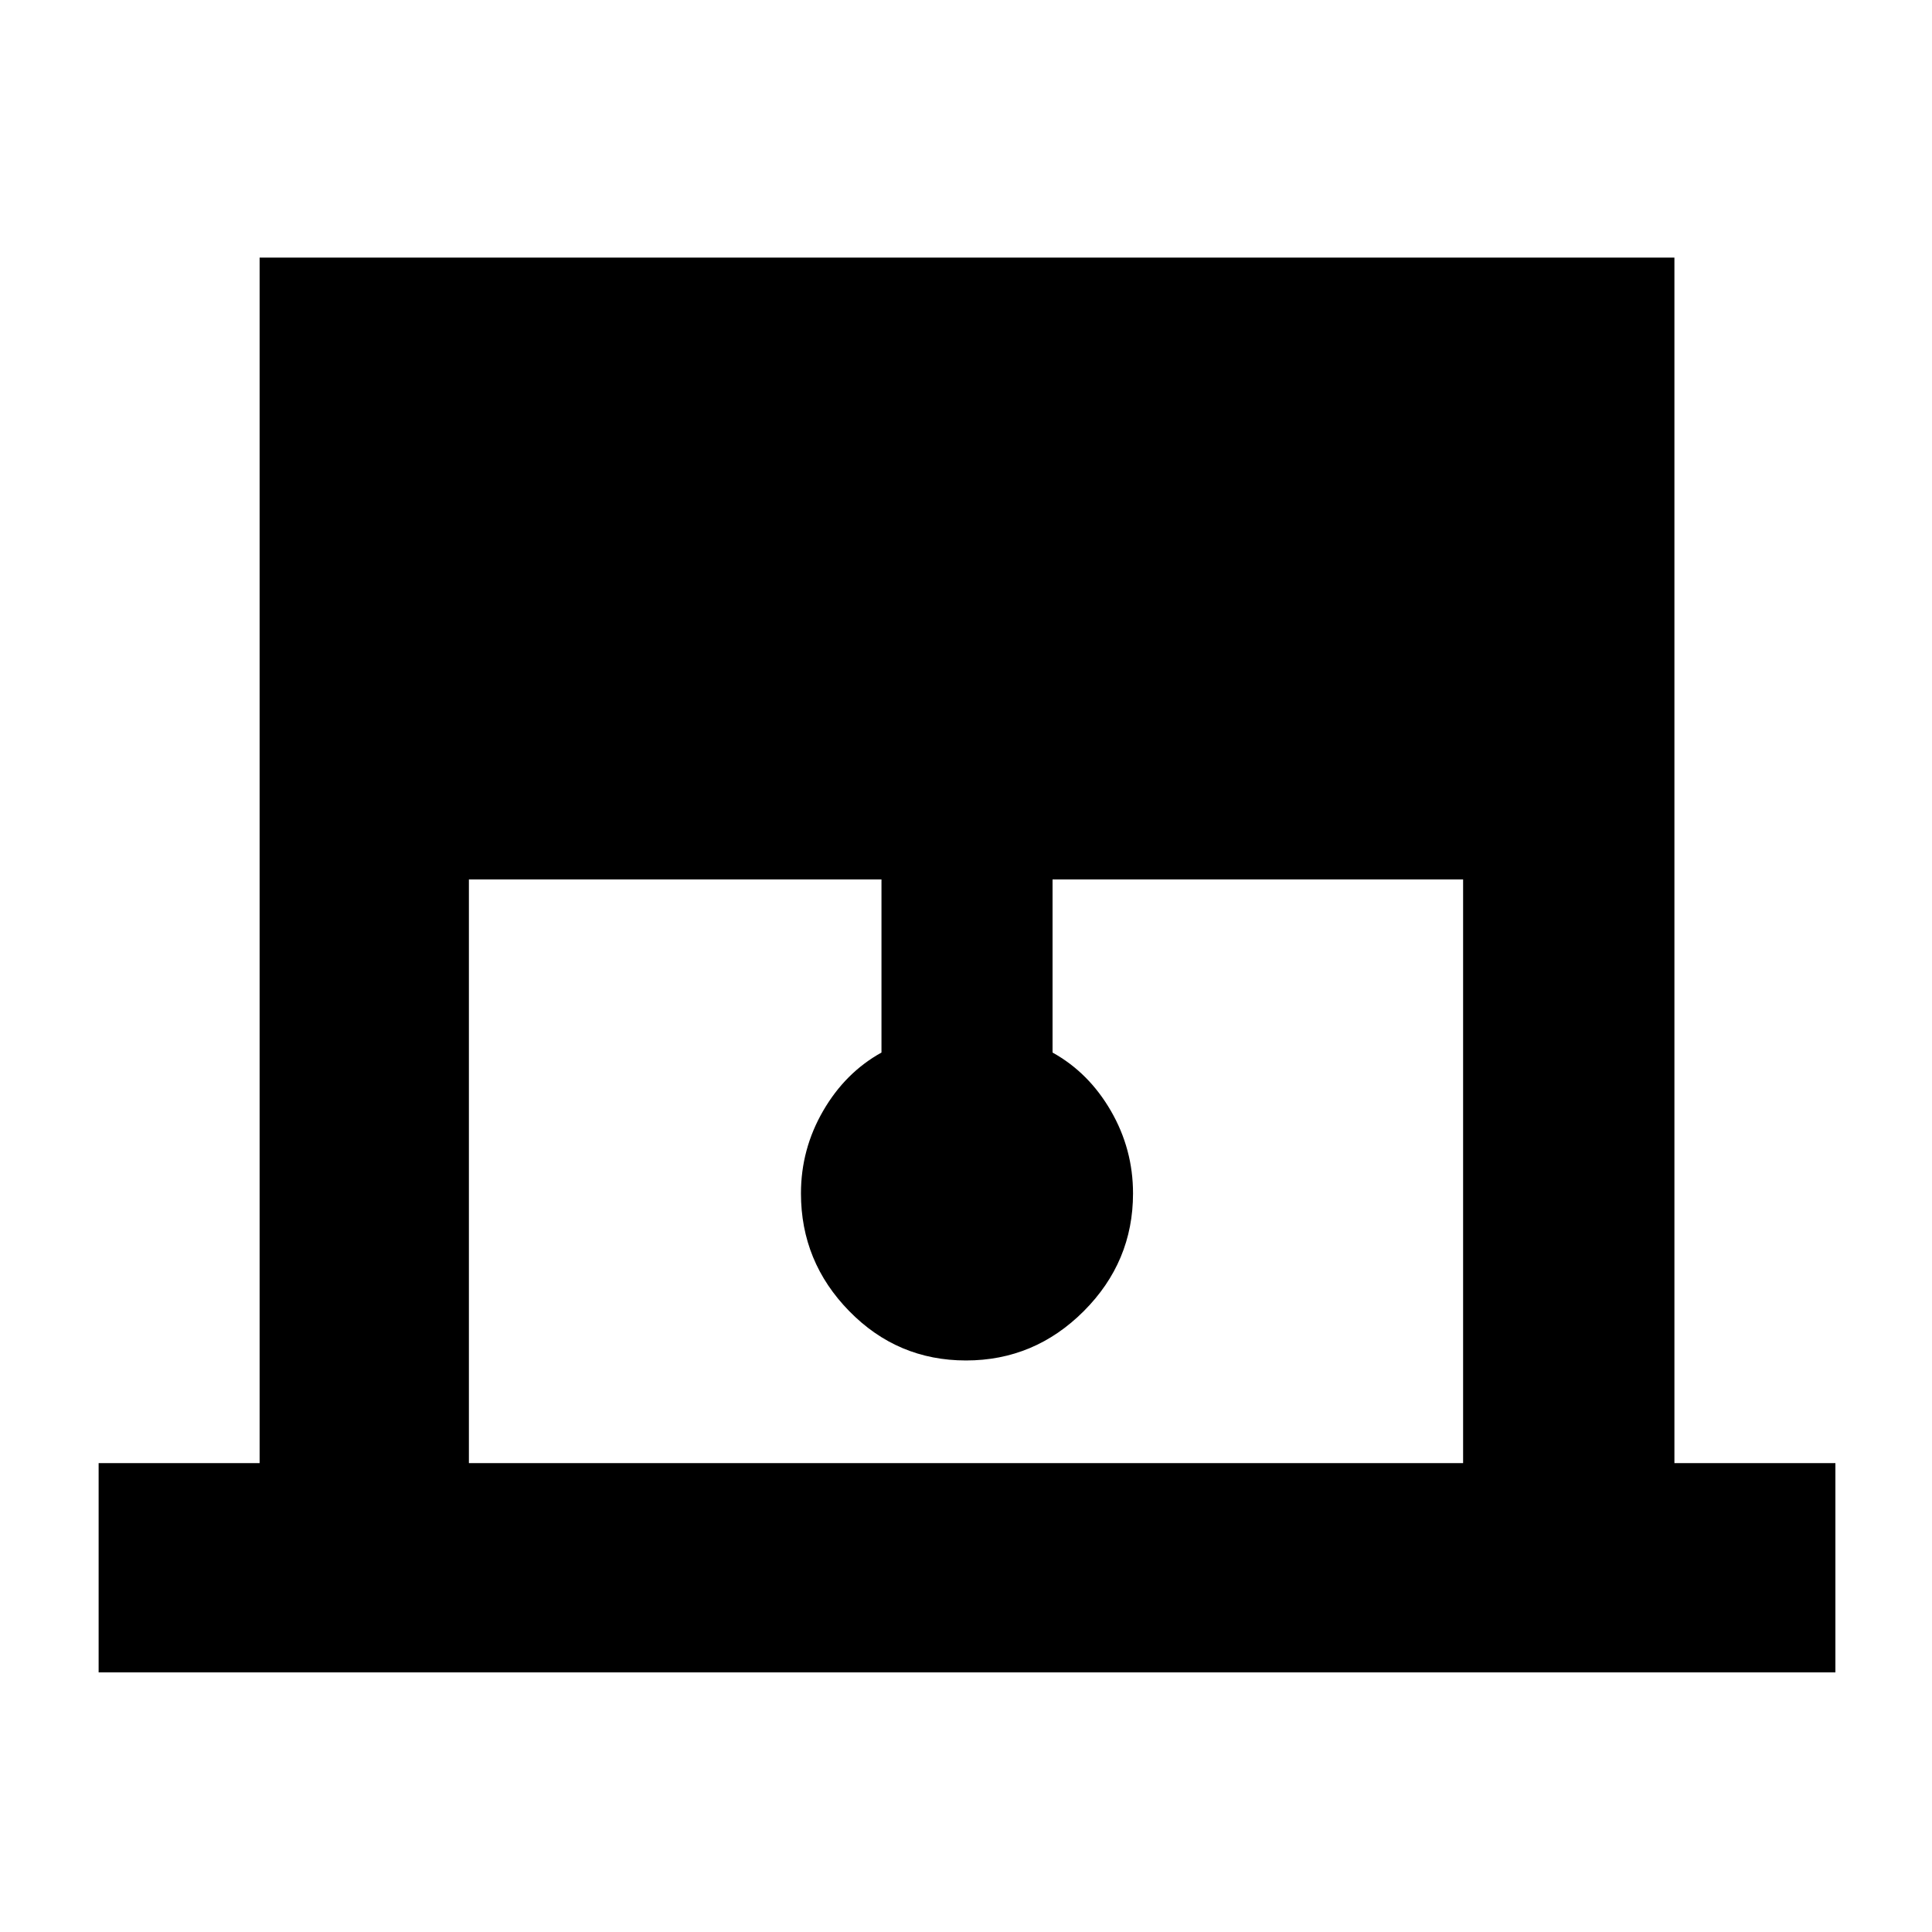 <svg xmlns="http://www.w3.org/2000/svg" height="40" width="40"><path d="M2.042 34.625v-4.333h3.333V5.333h29.292v24.959H38v4.333Zm7.666-4.333h20.584V18.208h-8.5v3.584q.75.416 1.208 1.208.458.792.458 1.708 0 1.417-1.02 2.438-1.021 1.021-2.438 1.021-1.417 0-2.417-1.021-1-1.021-1-2.438 0-.916.459-1.708.458-.792 1.208-1.208v-3.584H9.708Z"/></svg>